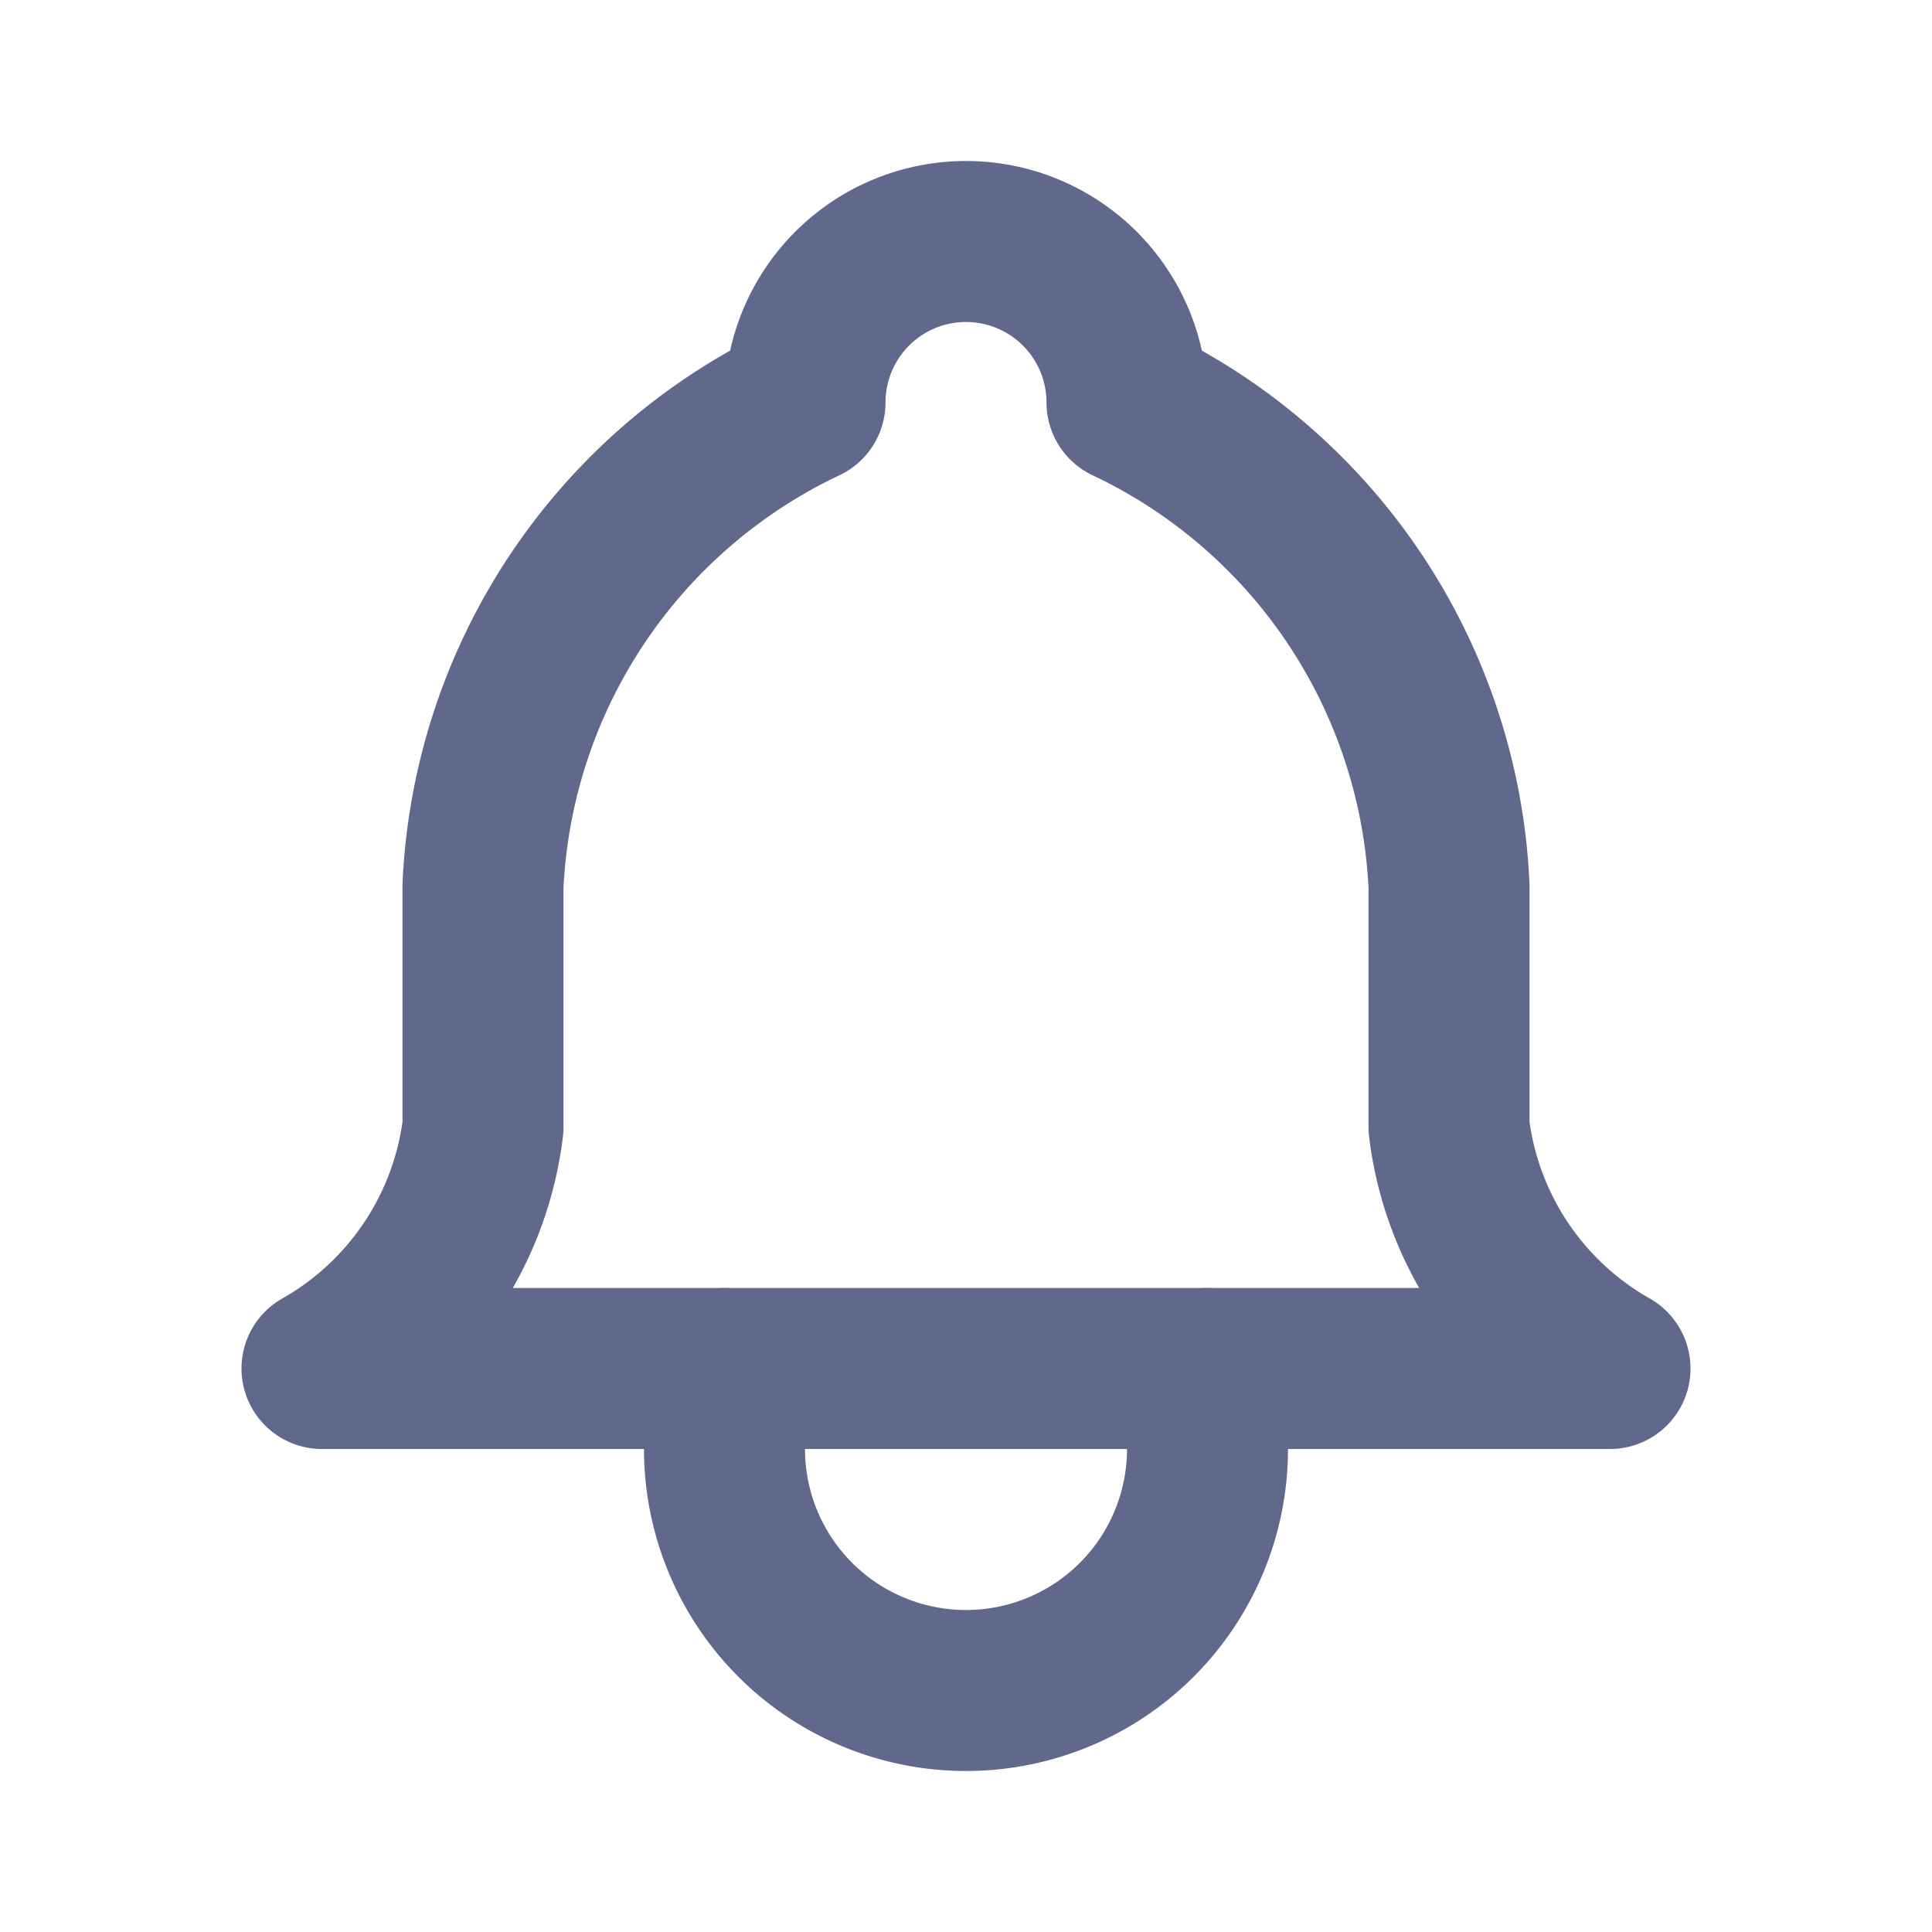 <svg xmlns="http://www.w3.org/2000/svg" width="24" height="24" viewBox="0 0 24 24"><path d="M0,0H24V24H0Z" fill="none"/><path d="M10,5a2,2,0,1,1,4,0,7,7,0,0,1,4,6v3a4,4,0,0,0,2,3H4a4,4,0,0,0,2-3V11a7,7,0,0,1,4-6" fill="none" stroke="#60698c" stroke-linecap="round" stroke-linejoin="round" stroke-width="2"/><path d="M9,17v1a3,3,0,0,0,6,0V17" fill="none" stroke="#60698c" stroke-linecap="round" stroke-linejoin="round" stroke-width="2"/></svg>
